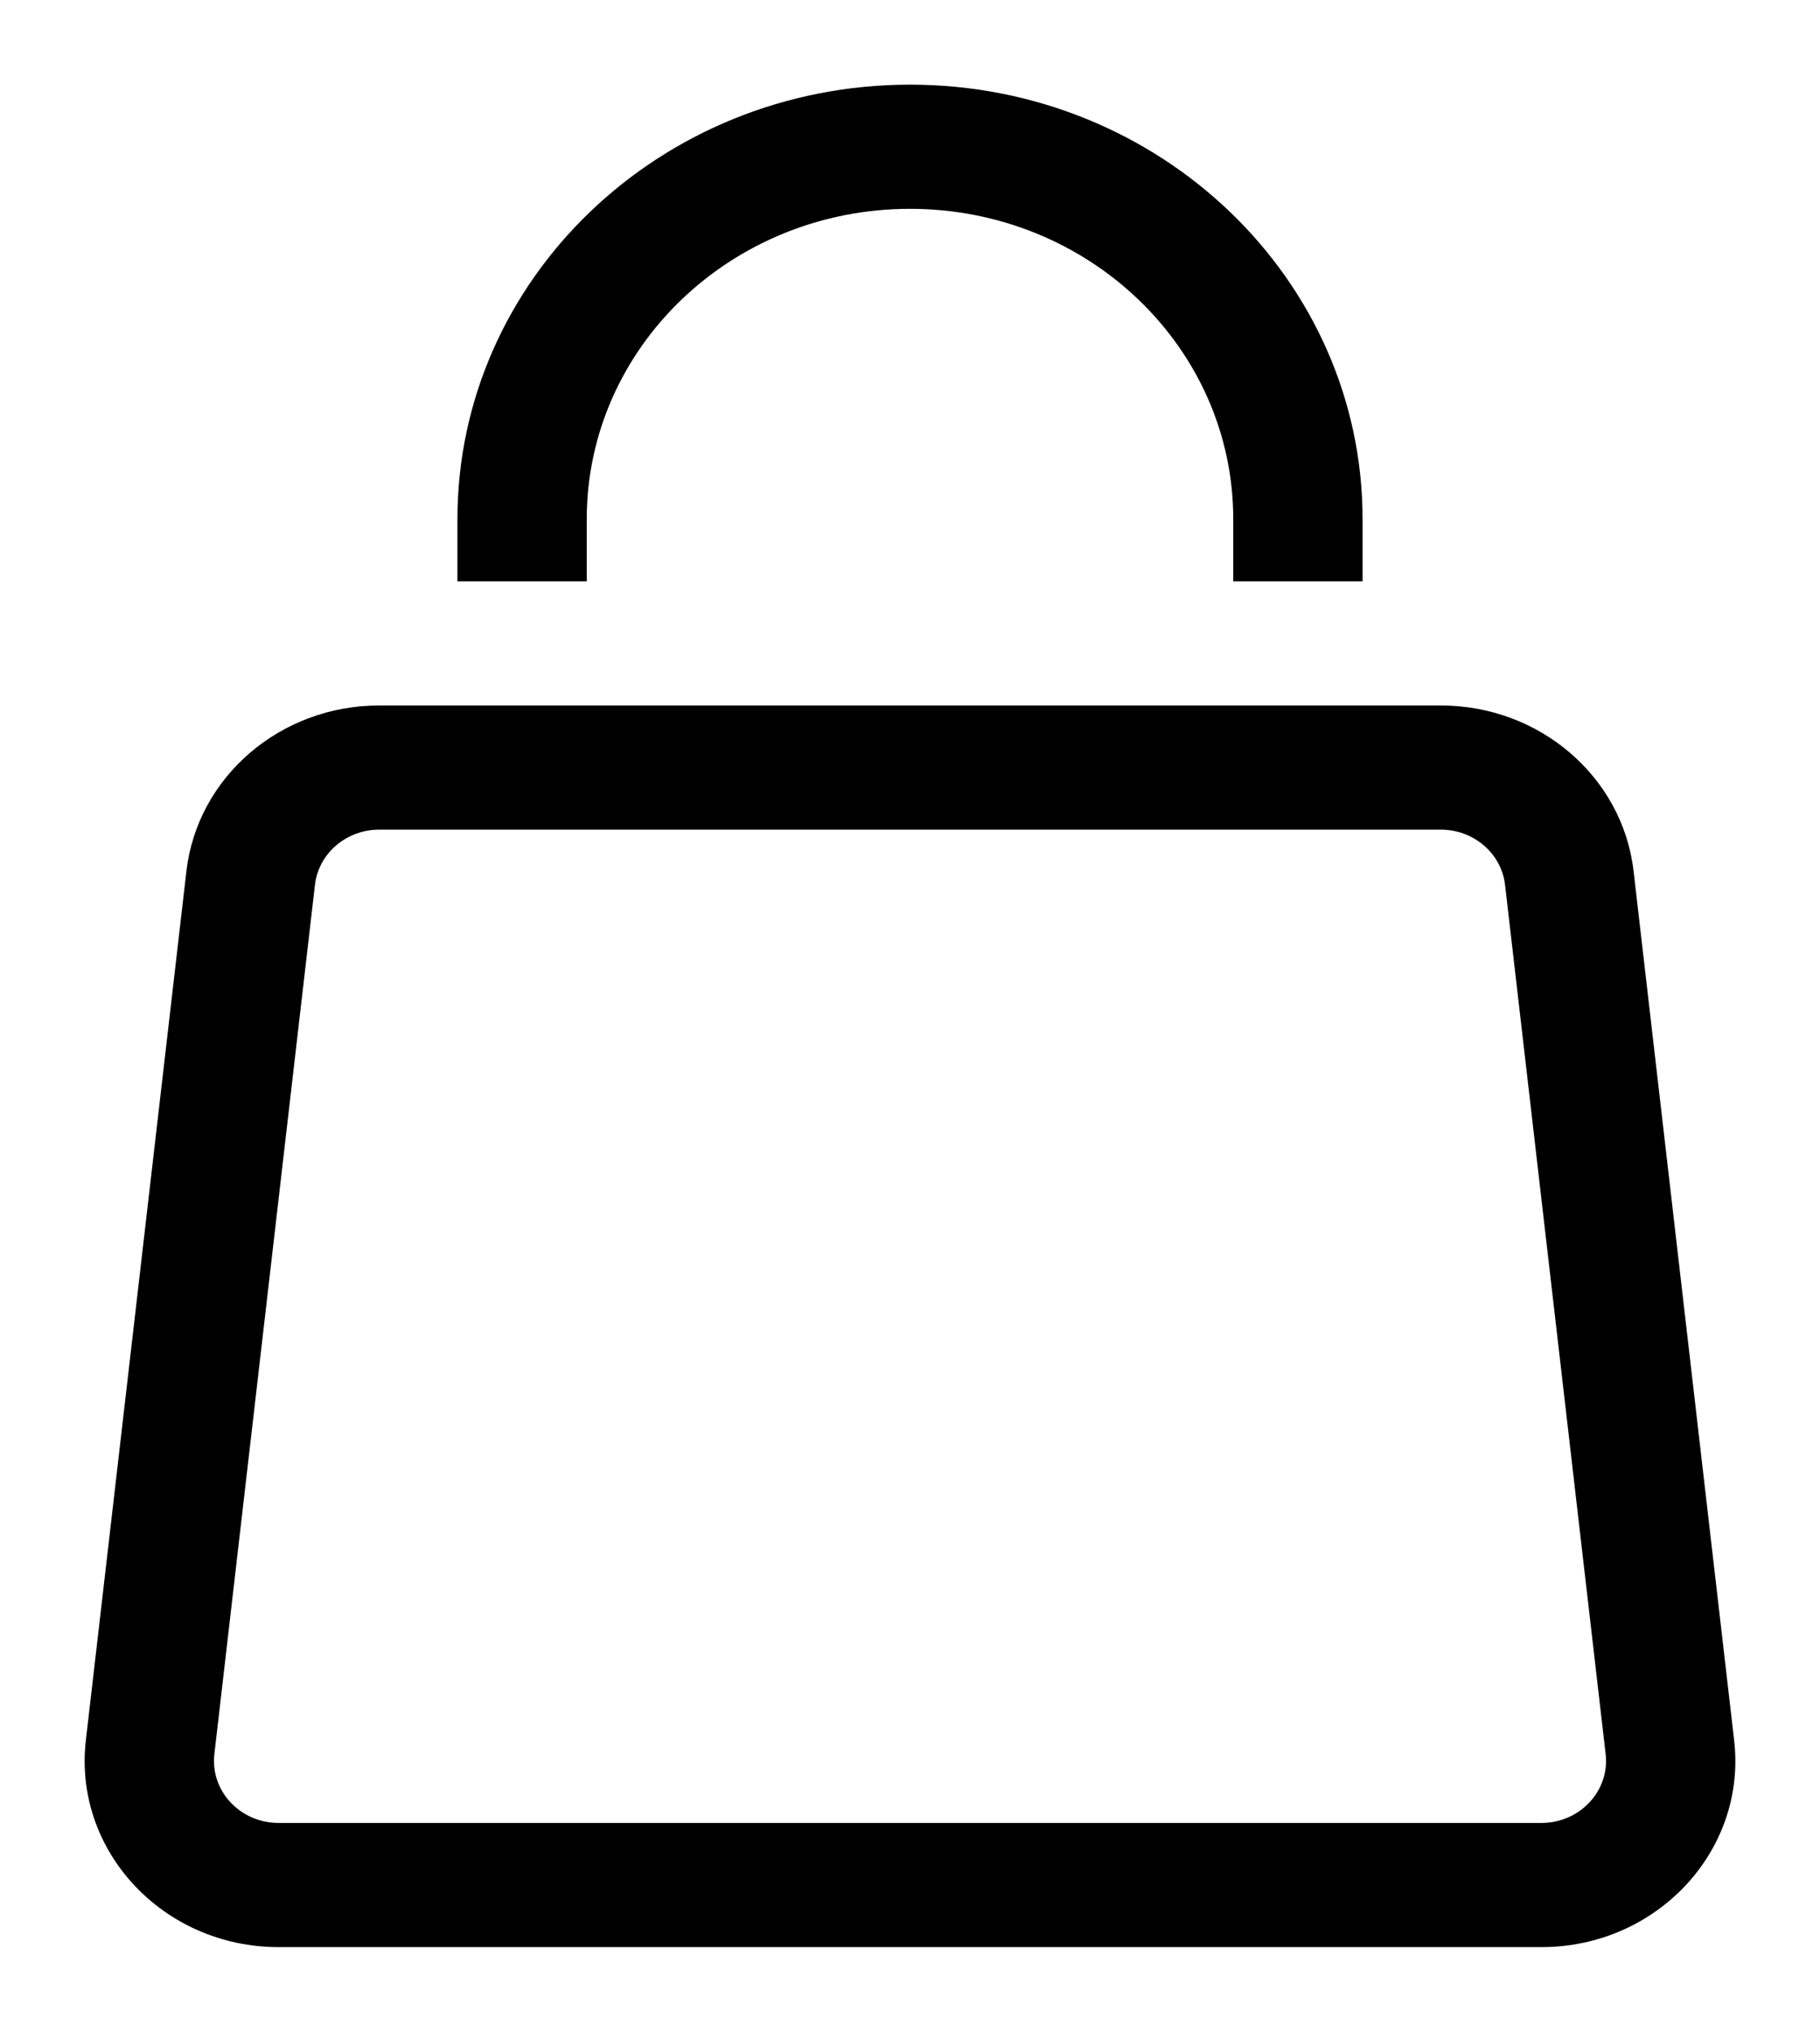 <svg width="86" height="96" viewBox="0 0 86 96" fill="none" xmlns="http://www.w3.org/2000/svg">
<g filter="url(#filter0_d_368_160)">
<path d="M8.809 37.161L4.057 78.228L10.13 78.876L14.882 37.809L8.809 37.161ZM13.166 88H72.834V82.133H13.166V88ZM81.943 78.228L77.191 37.161L71.118 37.809L75.871 78.876L81.943 78.228ZM68.082 29.333H17.919V35.2H68.082V29.333ZM77.191 37.161C76.675 32.705 72.752 29.333 68.082 29.333V35.2C69.638 35.2 70.946 36.324 71.118 37.809L77.191 37.161ZM72.834 88C78.296 88 82.546 83.441 81.943 78.228L75.871 78.876C76.072 80.614 74.655 82.133 72.834 82.133V88ZM4.057 78.228C3.454 83.441 7.704 88 13.166 88V82.133C11.345 82.133 9.929 80.614 10.13 78.876L4.057 78.228ZM14.882 37.809C15.054 36.324 16.362 35.2 17.919 35.2V29.333C13.248 29.333 9.325 32.705 8.809 37.161L14.882 37.809ZM27.725 23.467V20.533H21.615V23.467H27.725ZM58.275 20.533V23.467H64.385V20.533H58.275ZM43 5.867C51.436 5.867 58.275 12.433 58.275 20.533H64.385C64.385 9.193 54.811 0 43 0V5.867ZM27.725 20.533C27.725 12.433 34.564 5.867 43 5.867V0C31.189 0 21.615 9.193 21.615 20.533H27.725Z" fill="black"/>
</g>
<defs>
<filter id="filter0_d_368_160" x="0" y="0" width="86" height="96" filterUnits="userSpaceOnUse" color-interpolation-filters="sRGB">
<feFlood flood-opacity="0" result="BackgroundImageFix"/>
<feColorMatrix in="SourceAlpha" type="matrix" values="0 0 0 0 0 0 0 0 0 0 0 0 0 0 0 0 0 0 127 0" result="hardAlpha"/>
<feOffset dy="4"/>
<feGaussianBlur stdDeviation="2"/>
<feComposite in2="hardAlpha" operator="out"/>
<feColorMatrix type="matrix" values="0 0 0 0 0 0 0 0 0 0 0 0 0 0 0 0 0 0 0.25 0"/>
<feBlend mode="normal" in2="BackgroundImageFix" result="effect1_dropShadow_368_160"/>
<feBlend mode="normal" in="SourceGraphic" in2="effect1_dropShadow_368_160" result="shape"/>
</filter>
</defs>
</svg>

